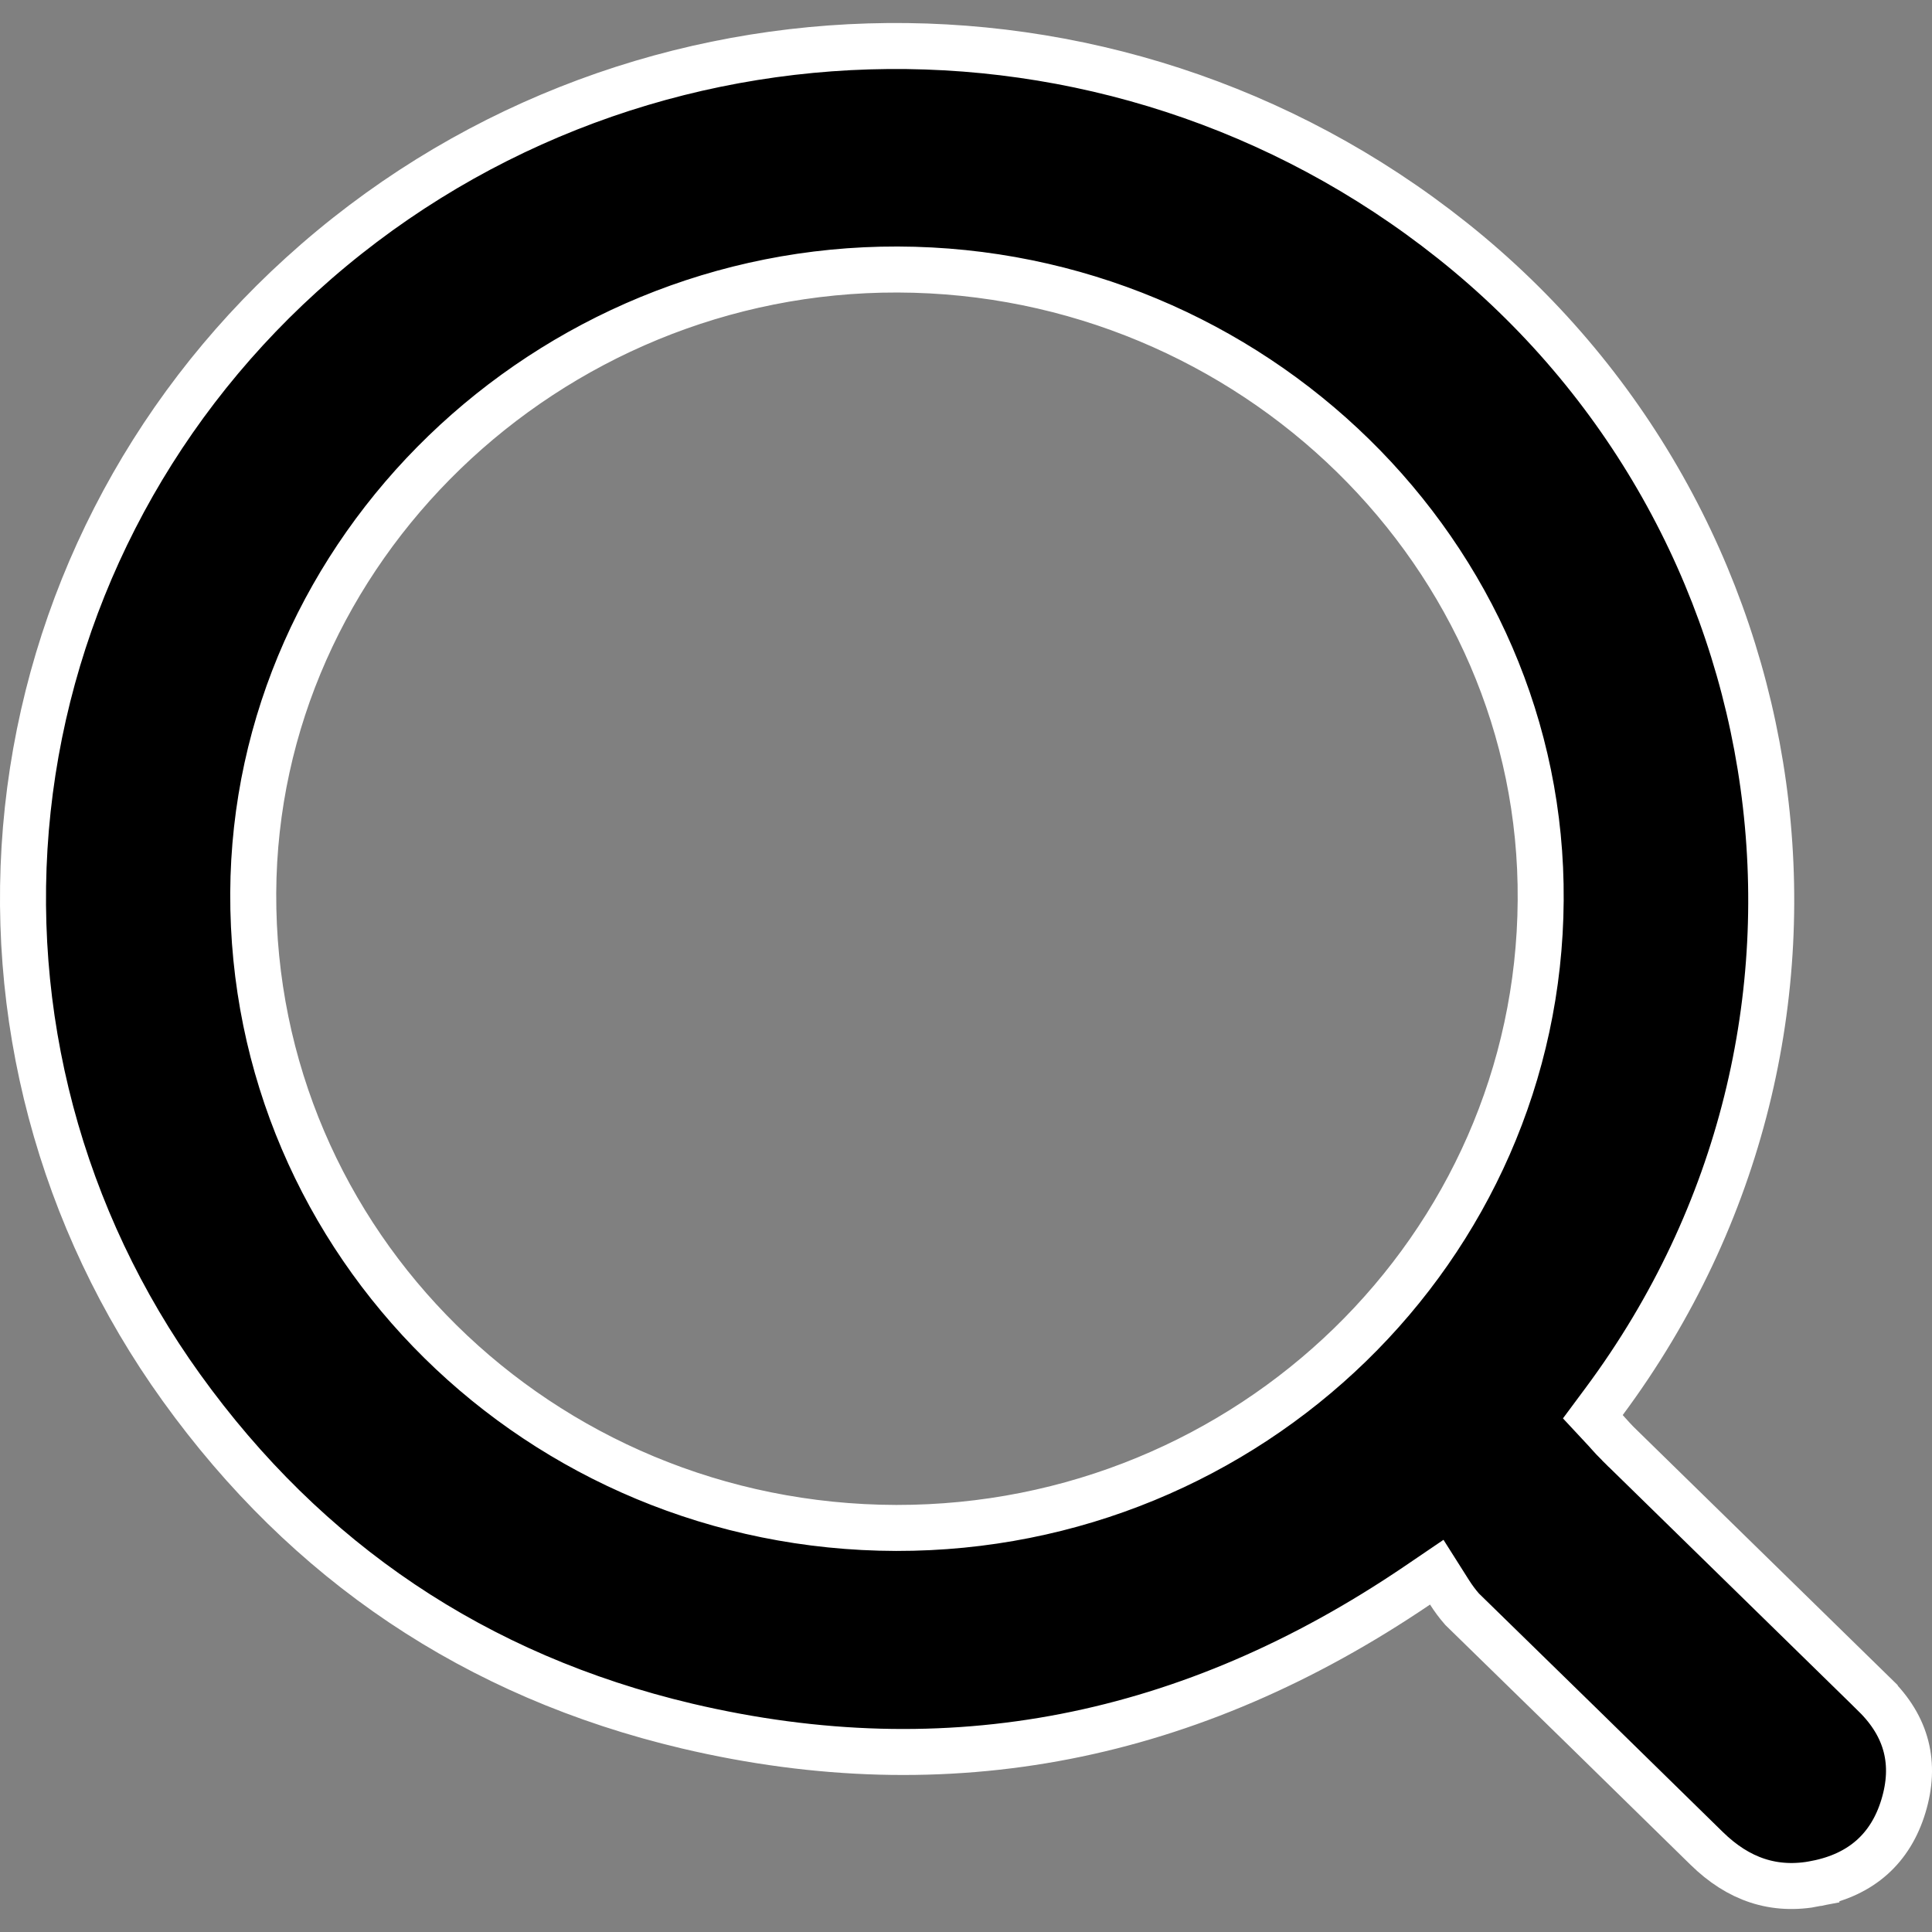 <svg width="42" height="42" viewBox="0 0 42 42" fill="none" xmlns="http://www.w3.org/2000/svg">
<rect x="0" y="0" width="42" height="42" fill="#808080" stroke="none"/>
<path d="M31.51 34.614L31.234 34.178L30.807 34.468C25.887 37.802 20.63 38.863 14.936 37.523C10.338 36.437 6.665 33.949 3.945 30.167L3.945 30.167C1.312 26.508 0.126 22.043 0.603 17.598C1.081 13.153 3.191 9.025 6.546 5.978L6.546 5.978C13.514 -0.357 24.133 -0.688 31.571 5.228L31.571 5.228C39.172 11.273 40.899 22.348 34.875 30.464L34.627 30.798L34.911 31.103C34.924 31.117 34.944 31.139 34.967 31.166C35.026 31.231 35.109 31.324 35.177 31.391C35.177 31.391 35.177 31.391 35.178 31.391L40.755 36.845C40.755 36.845 40.755 36.845 40.755 36.846C41.458 37.537 41.658 38.343 41.379 39.263C41.102 40.179 40.468 40.751 39.487 40.944L39.487 40.945C38.568 41.127 37.789 40.856 37.101 40.182C35.332 38.447 33.56 36.713 31.785 34.983C31.683 34.867 31.592 34.743 31.51 34.614ZM5.505 19.415L5.505 19.415C5.473 27.037 11.736 33.199 19.483 33.216H19.483C27.161 33.228 33.444 27.132 33.493 19.577C33.553 12.062 27.219 5.88 19.515 5.859C11.888 5.839 5.54 11.958 5.505 19.415Z" fill="black" stroke="white"/>
</svg>
